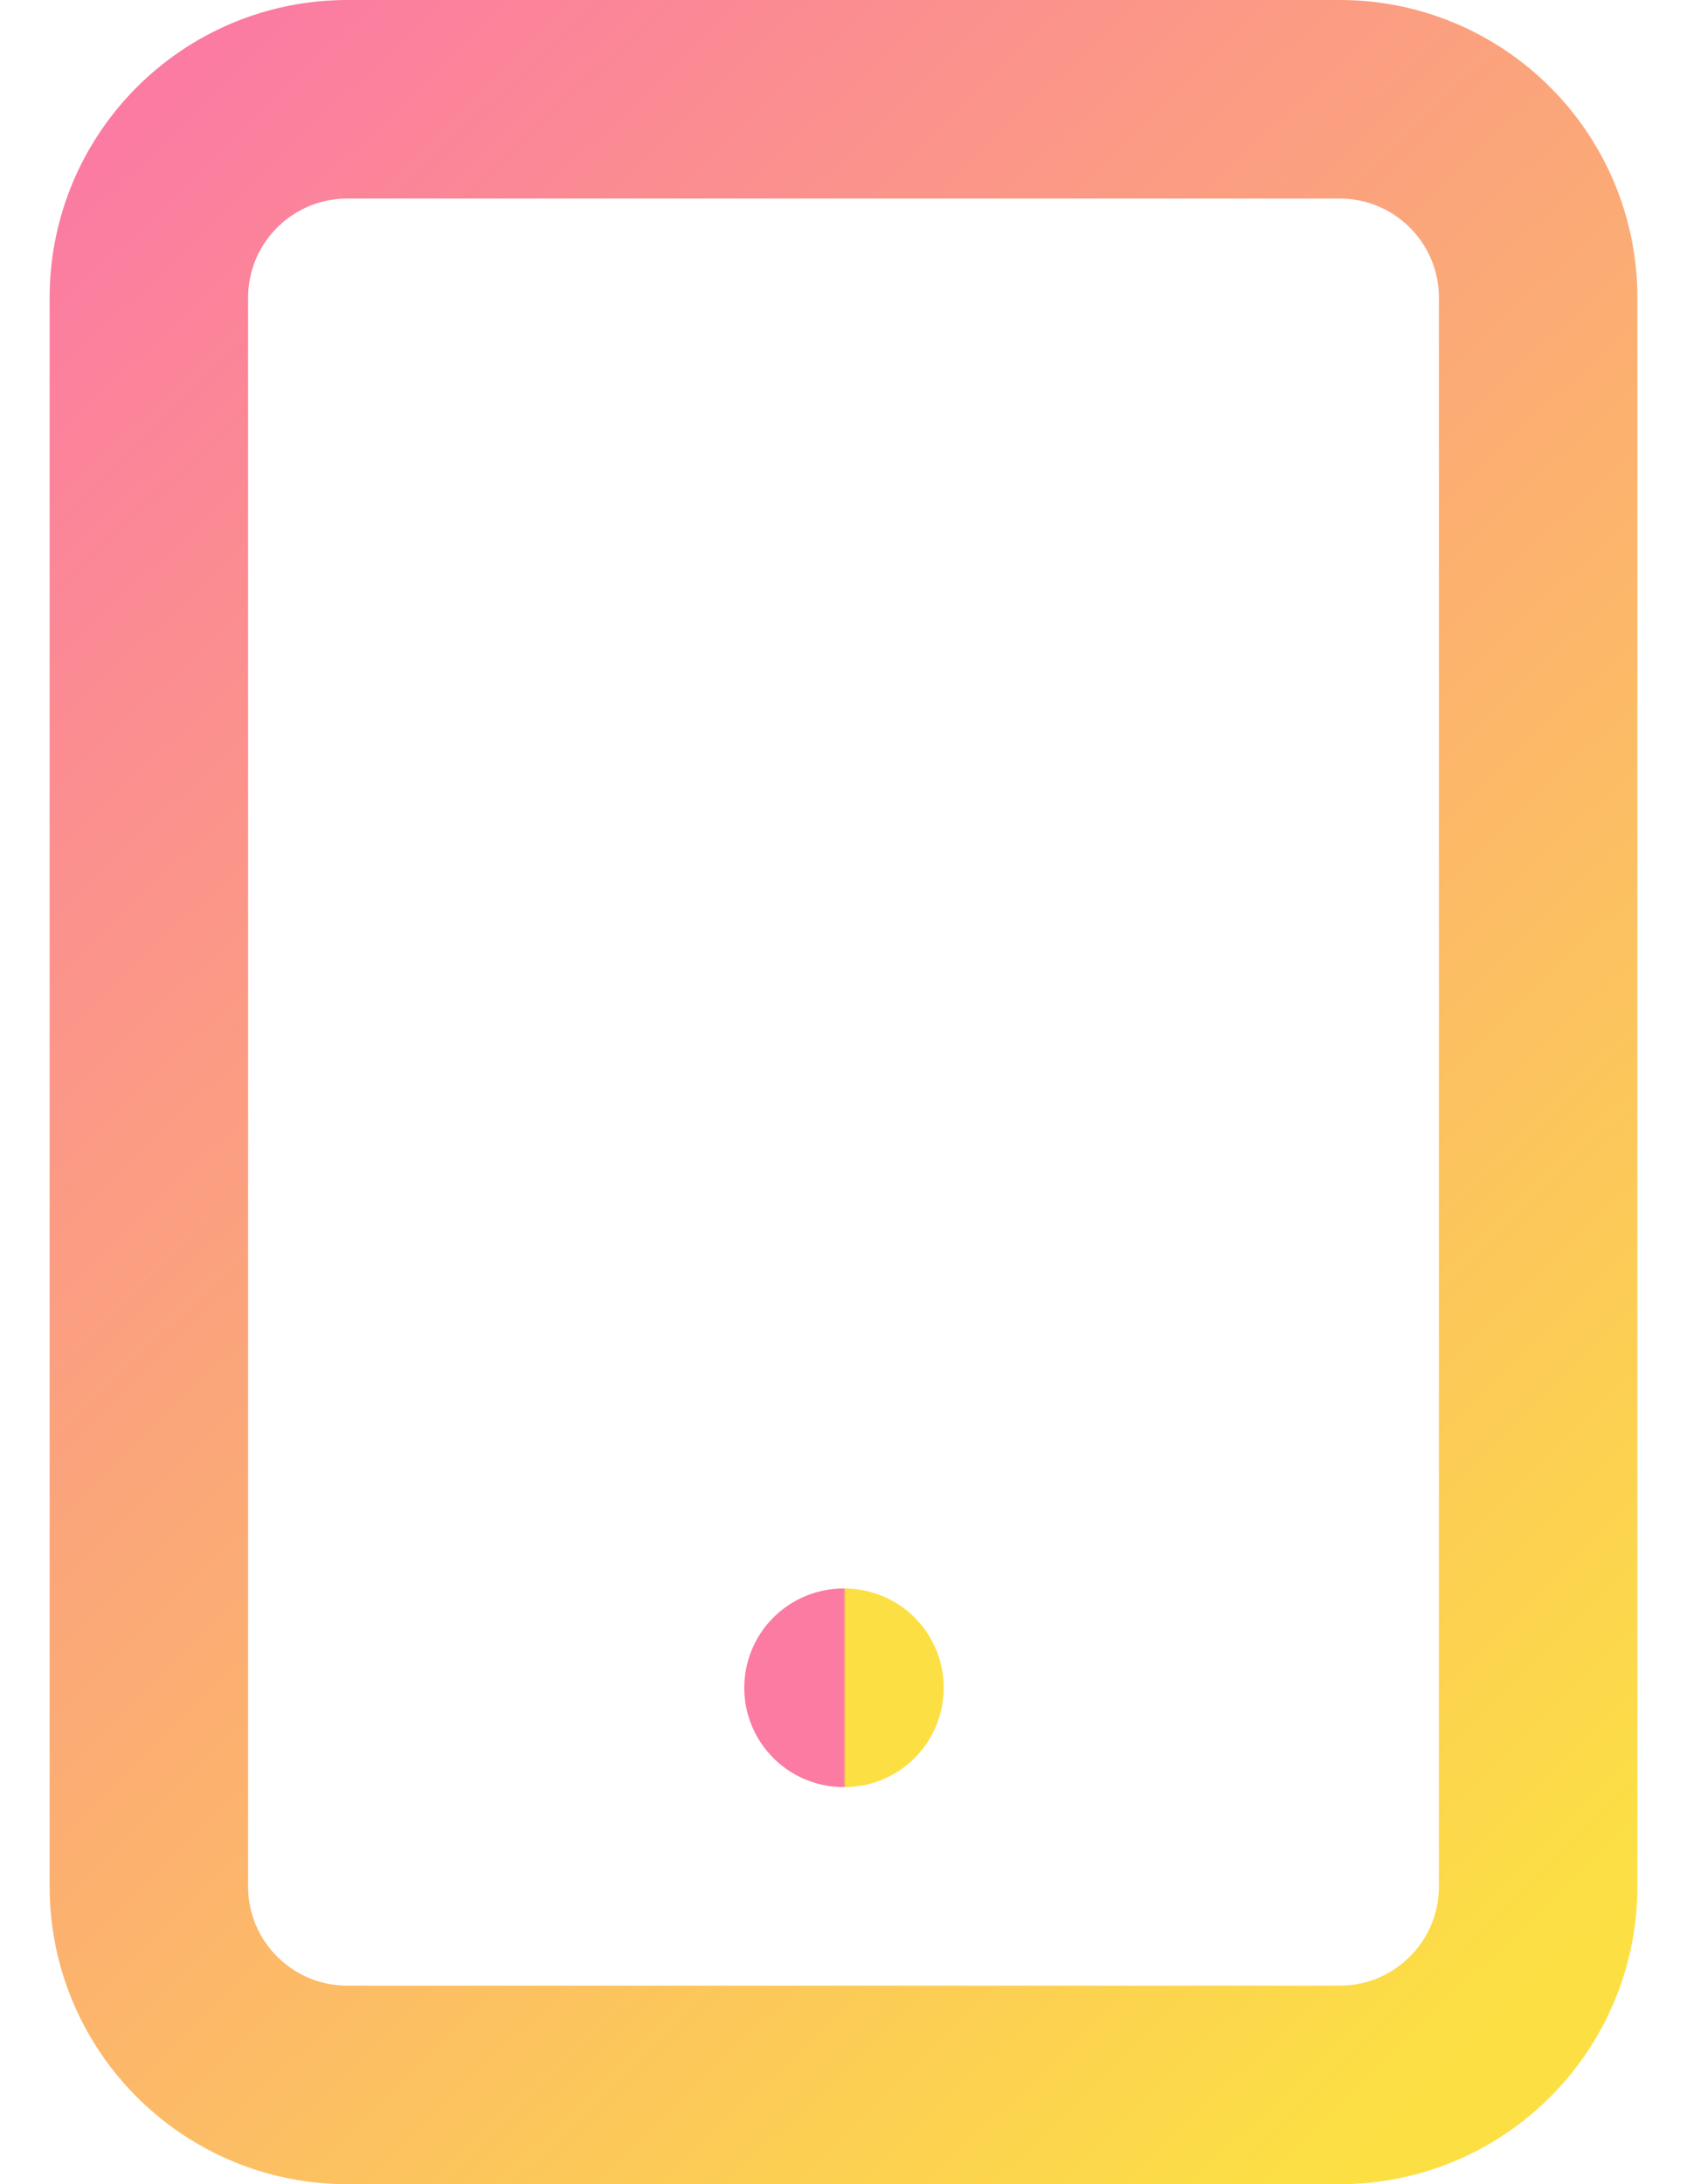 <svg width="17" height="22" viewBox="0 0 17 22" fill="none" xmlns="http://www.w3.org/2000/svg">
<path d="M13.5 1H3.5C2.395 1 1.5 1.895 1.5 3V19C1.5 20.105 2.395 21 3.5 21H13.5C14.605 21 15.5 20.105 15.5 19V3C15.5 1.895 14.605 1 13.5 1Z" stroke="url(#paint0_linear_2_2600)" stroke-width="2" stroke-linecap="round" stroke-linejoin="round"/>
<path d="M8.5 17H8.51" stroke="url(#paint1_linear_2_2600)" stroke-width="2" stroke-linecap="round" stroke-linejoin="round"/>
<defs>
<linearGradient id="paint0_linear_2_2600" x1="1.062" y1="1.5" x2="17.288" y2="18.358" gradientUnits="userSpaceOnUse">
<stop stop-color="#FB7BA2"/>
<stop offset="1" stop-color="#FCE043"/>
</linearGradient>
<linearGradient id="paint1_linear_2_2600" x1="8.5" y1="17.025" x2="8.524" y2="17.025" gradientUnits="userSpaceOnUse">
<stop stop-color="#FB7BA2"/>
<stop offset="1" stop-color="#FCE043"/>
</linearGradient>
</defs>
</svg>
